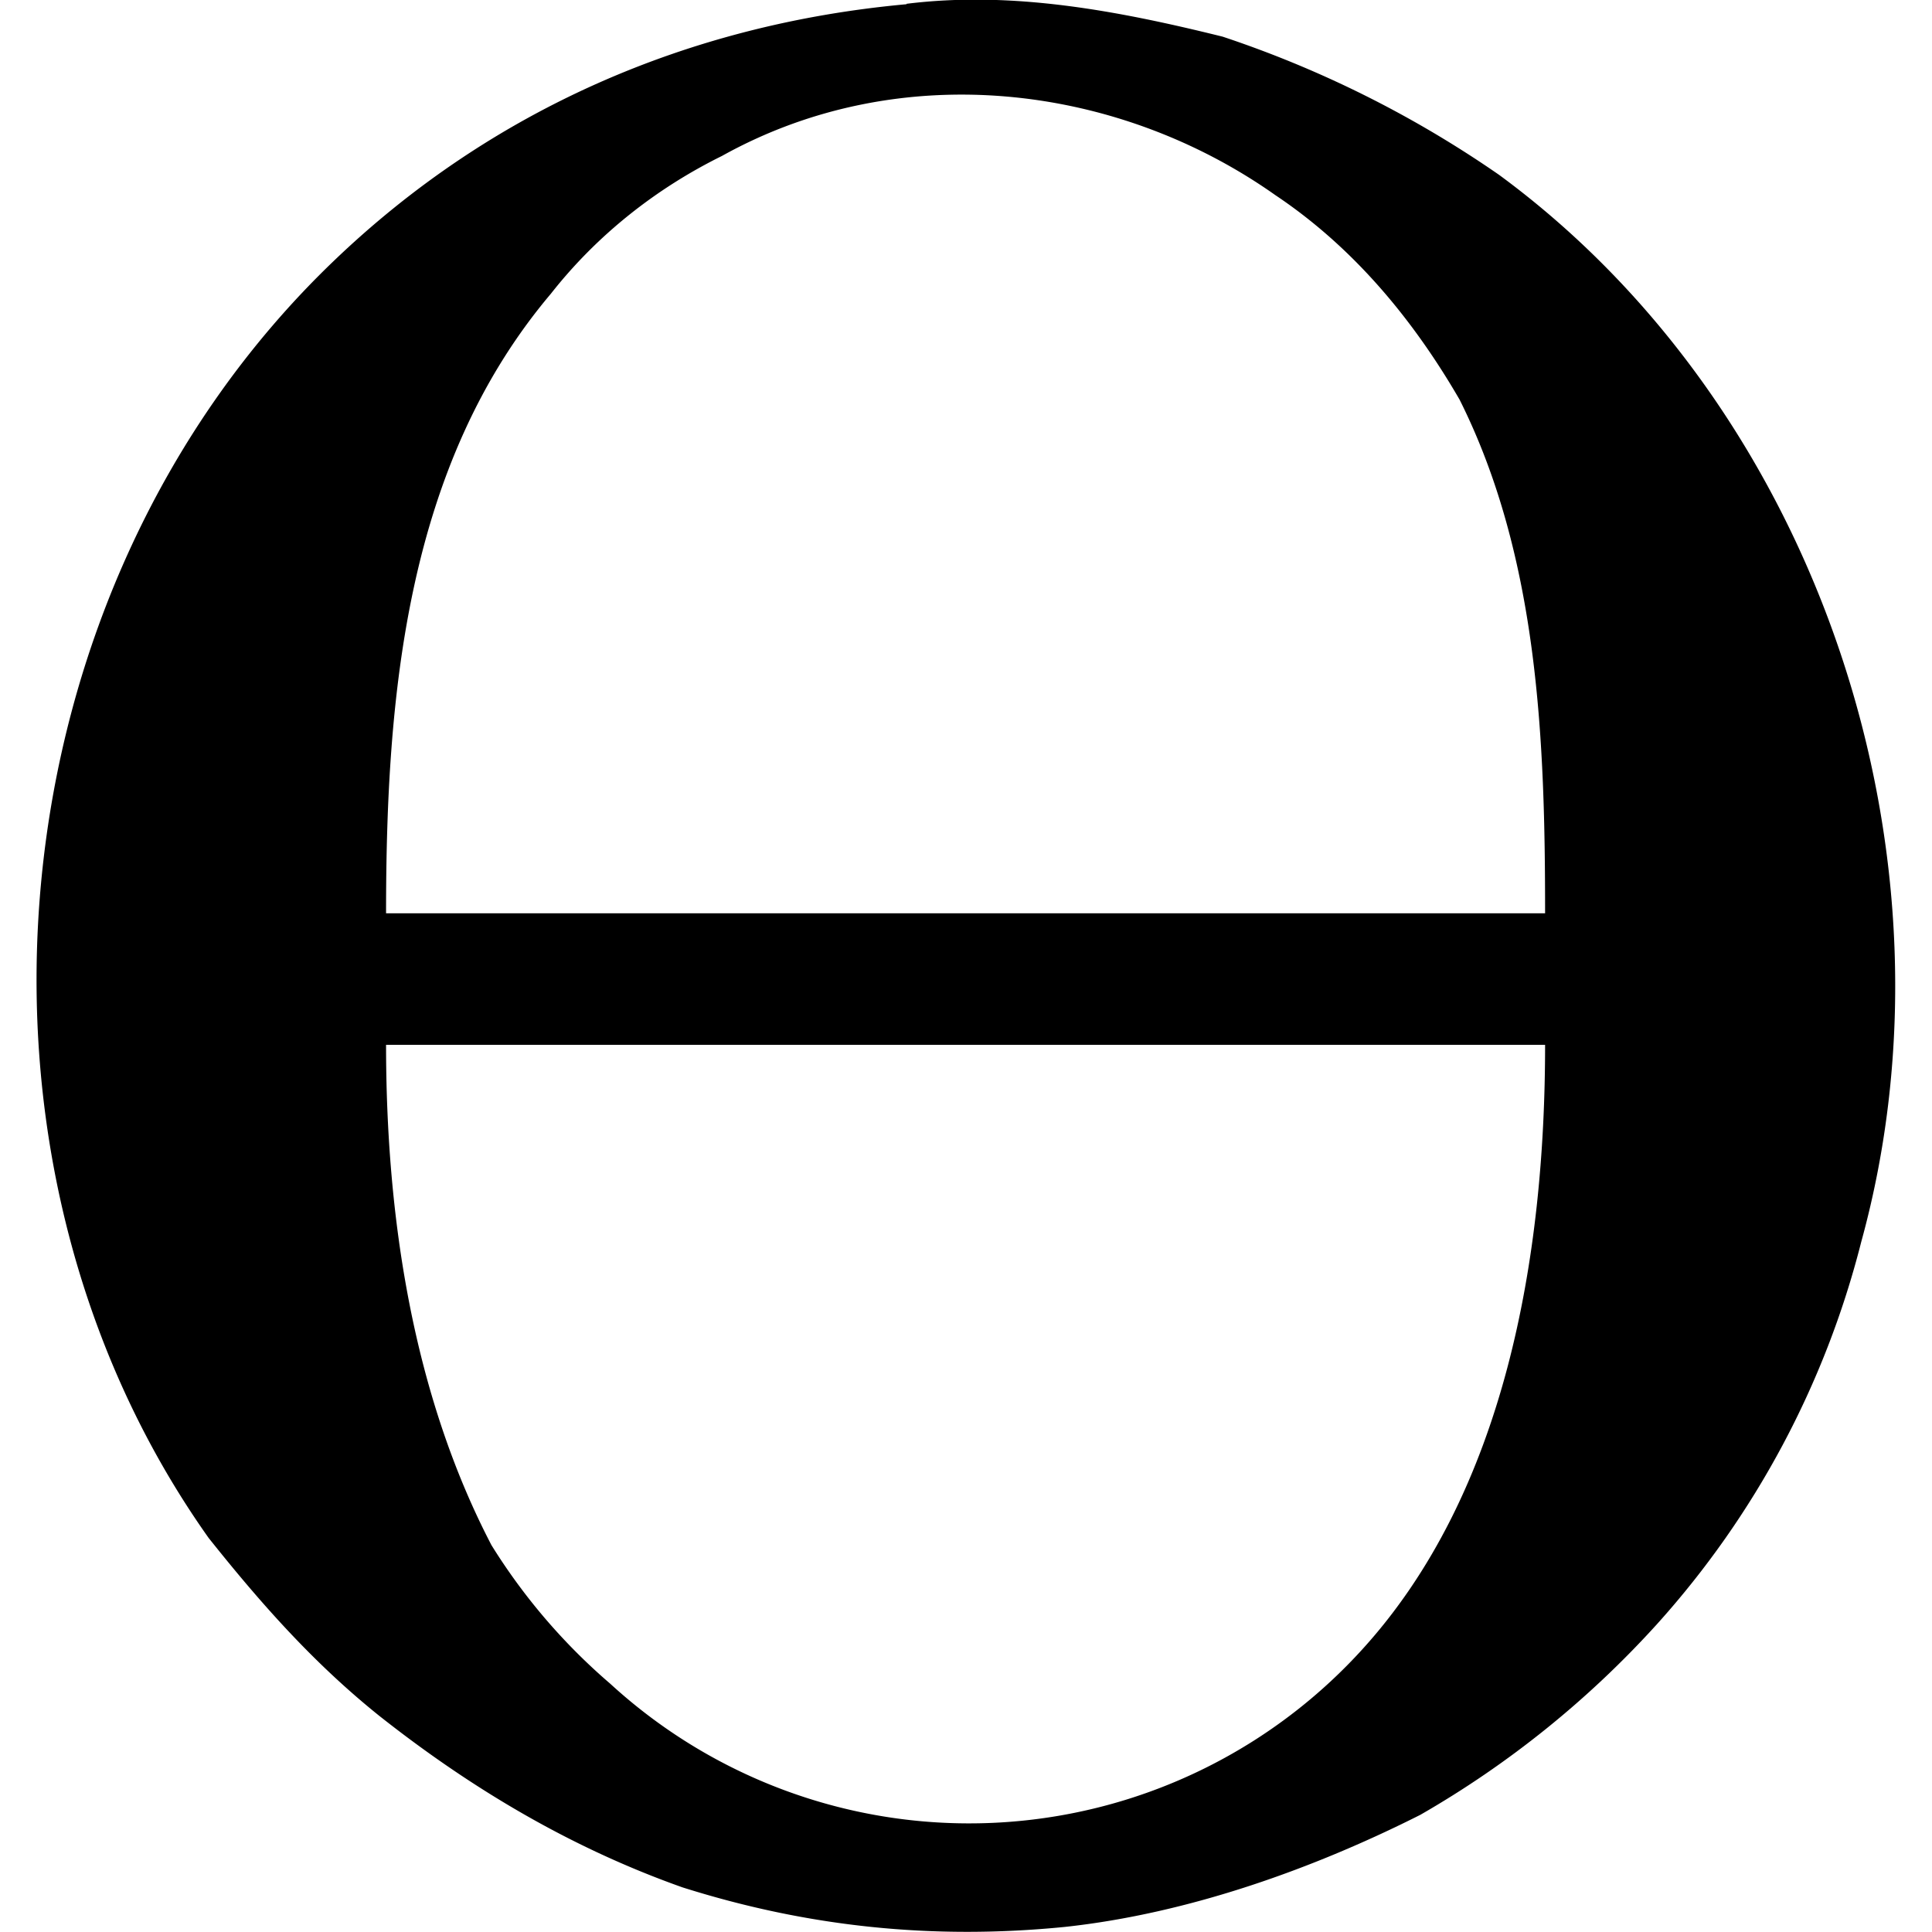 <svg xmlns="http://www.w3.org/2000/svg" xmlns:xlink="http://www.w3.org/1999/xlink" width="64" height="64" viewBox="0 0 4.41 4.584"><svg overflow="visible" x="-.28" y="4.479"><path style="stroke:none" d="M2.344-4.469c-.516.047-.985.25-1.36.61C.172-3.08.047-1.734.688-.83c.125.157.25.298.406.423.218.172.453.312.718.406.297.094.594.125.907.094.297-.032.594-.14.844-.266a2.31 2.31 0 0 0 .562-.453 2.14 2.14 0 0 0 .484-.906c.25-.907-.093-1.969-.859-2.532a2.581 2.581 0 0 0-.656-.328c-.25-.062-.5-.109-.75-.078zM1.109-2.312c0-.516.047-1.063.391-1.47.11-.14.25-.25.406-.327.422-.235.938-.172 1.313.093.187.125.328.297.437.485.188.375.203.812.203 1.219zm0 .312h2.75c0 .5-.093 1.063-.437 1.438a1.26 1.26 0 0 1-1.781.078 1.421 1.421 0 0 1-.282-.329c-.187-.359-.25-.78-.25-1.187zm0 0"/></svg></svg>